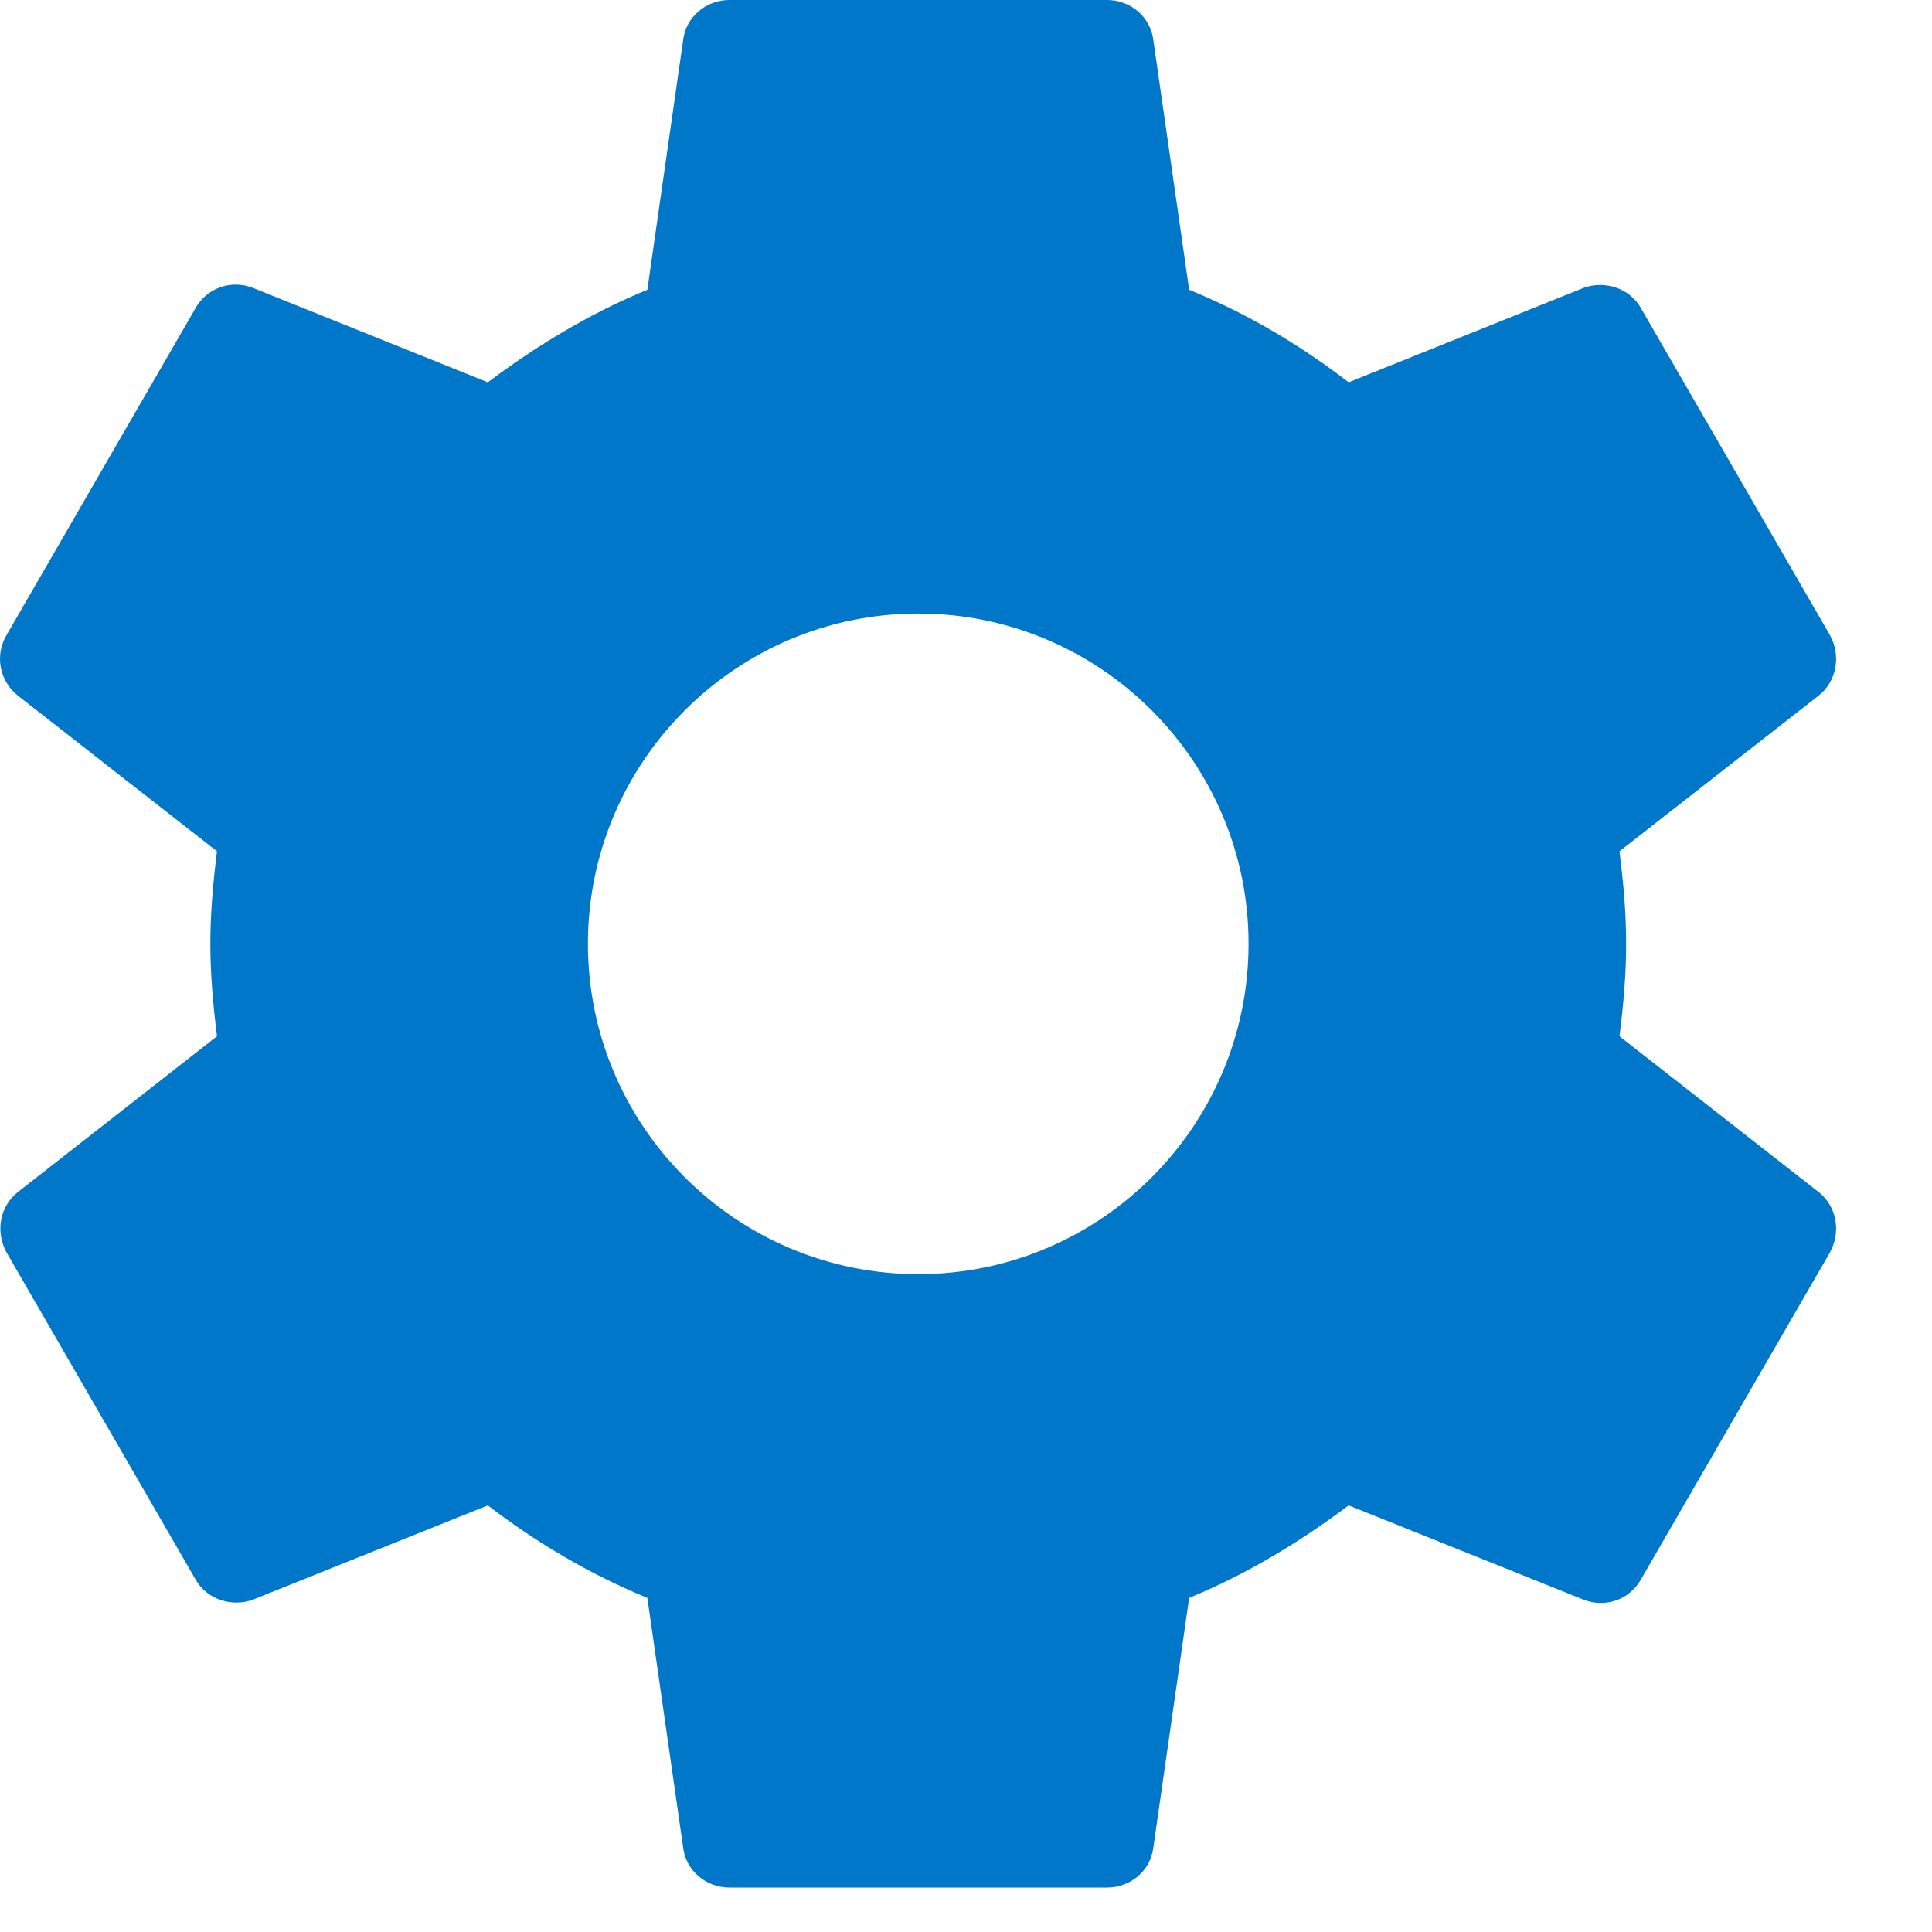 <?xml version="1.0" encoding="UTF-8"?>
<svg width="16px" height="16px" viewBox="0 0 16 16" version="1.1" xmlns="http://www.w3.org/2000/svg" xmlns:xlink="http://www.w3.org/1999/xlink">
    <!-- Generator: Sketch 45.2 (43514) - http://www.bohemiancoding.com/sketch -->
    <title>Shape</title>
    <desc>Created with Sketch.</desc>
    <defs></defs>
    <g id="Designs" stroke="none" stroke-width="1" fill="none" fill-rule="evenodd">
        <g id="00_04_Icons" transform="translate(-283, -188)" fill="#0077C8">
            <g id="ic_settings" transform="translate(281, 186)">
                <g id="Icon-24px">
                    <path d="M15.412,10.582 C15.443,10.332 15.467,10.082 15.467,9.816 C15.467,9.55 15.443,9.3 15.412,9.05 L17.061,7.761 C17.21,7.643 17.249,7.432 17.155,7.26 L15.592,4.556 C15.498,4.384 15.287,4.321 15.115,4.384 L13.169,5.166 C12.762,4.853 12.325,4.595 11.848,4.4 L11.551,2.328 C11.527,2.141 11.363,2 11.168,2 L8.041,2 C7.846,2 7.682,2.141 7.658,2.328 L7.361,4.4 C6.885,4.595 6.447,4.861 6.04,5.166 L4.094,4.384 C3.914,4.314 3.711,4.384 3.617,4.556 L2.054,7.26 C1.953,7.432 1.999,7.643 2.148,7.761 L3.797,9.05 C3.766,9.3 3.742,9.558 3.742,9.816 C3.742,10.074 3.766,10.332 3.797,10.582 L2.148,11.872 C1.999,11.989 1.96,12.2 2.054,12.372 L3.617,15.076 C3.711,15.248 3.922,15.311 4.094,15.248 L6.04,14.467 C6.447,14.779 6.885,15.037 7.361,15.233 L7.658,17.304 C7.682,17.492 7.846,17.632 8.041,17.632 L11.168,17.632 C11.363,17.632 11.527,17.492 11.551,17.304 L11.848,15.233 C12.325,15.037 12.762,14.772 13.169,14.467 L15.115,15.248 C15.295,15.319 15.498,15.248 15.592,15.076 L17.155,12.372 C17.249,12.2 17.21,11.989 17.061,11.872 L15.412,10.582 L15.412,10.582 Z M9.605,12.552 C8.096,12.552 6.869,11.325 6.869,9.816 C6.869,8.308 8.096,7.081 9.605,7.081 C11.113,7.081 12.34,8.308 12.34,9.816 C12.34,11.325 11.113,12.552 9.605,12.552 L9.605,12.552 Z" id="Shape"></path>
                </g>
            </g>
        </g>
    </g>
</svg>